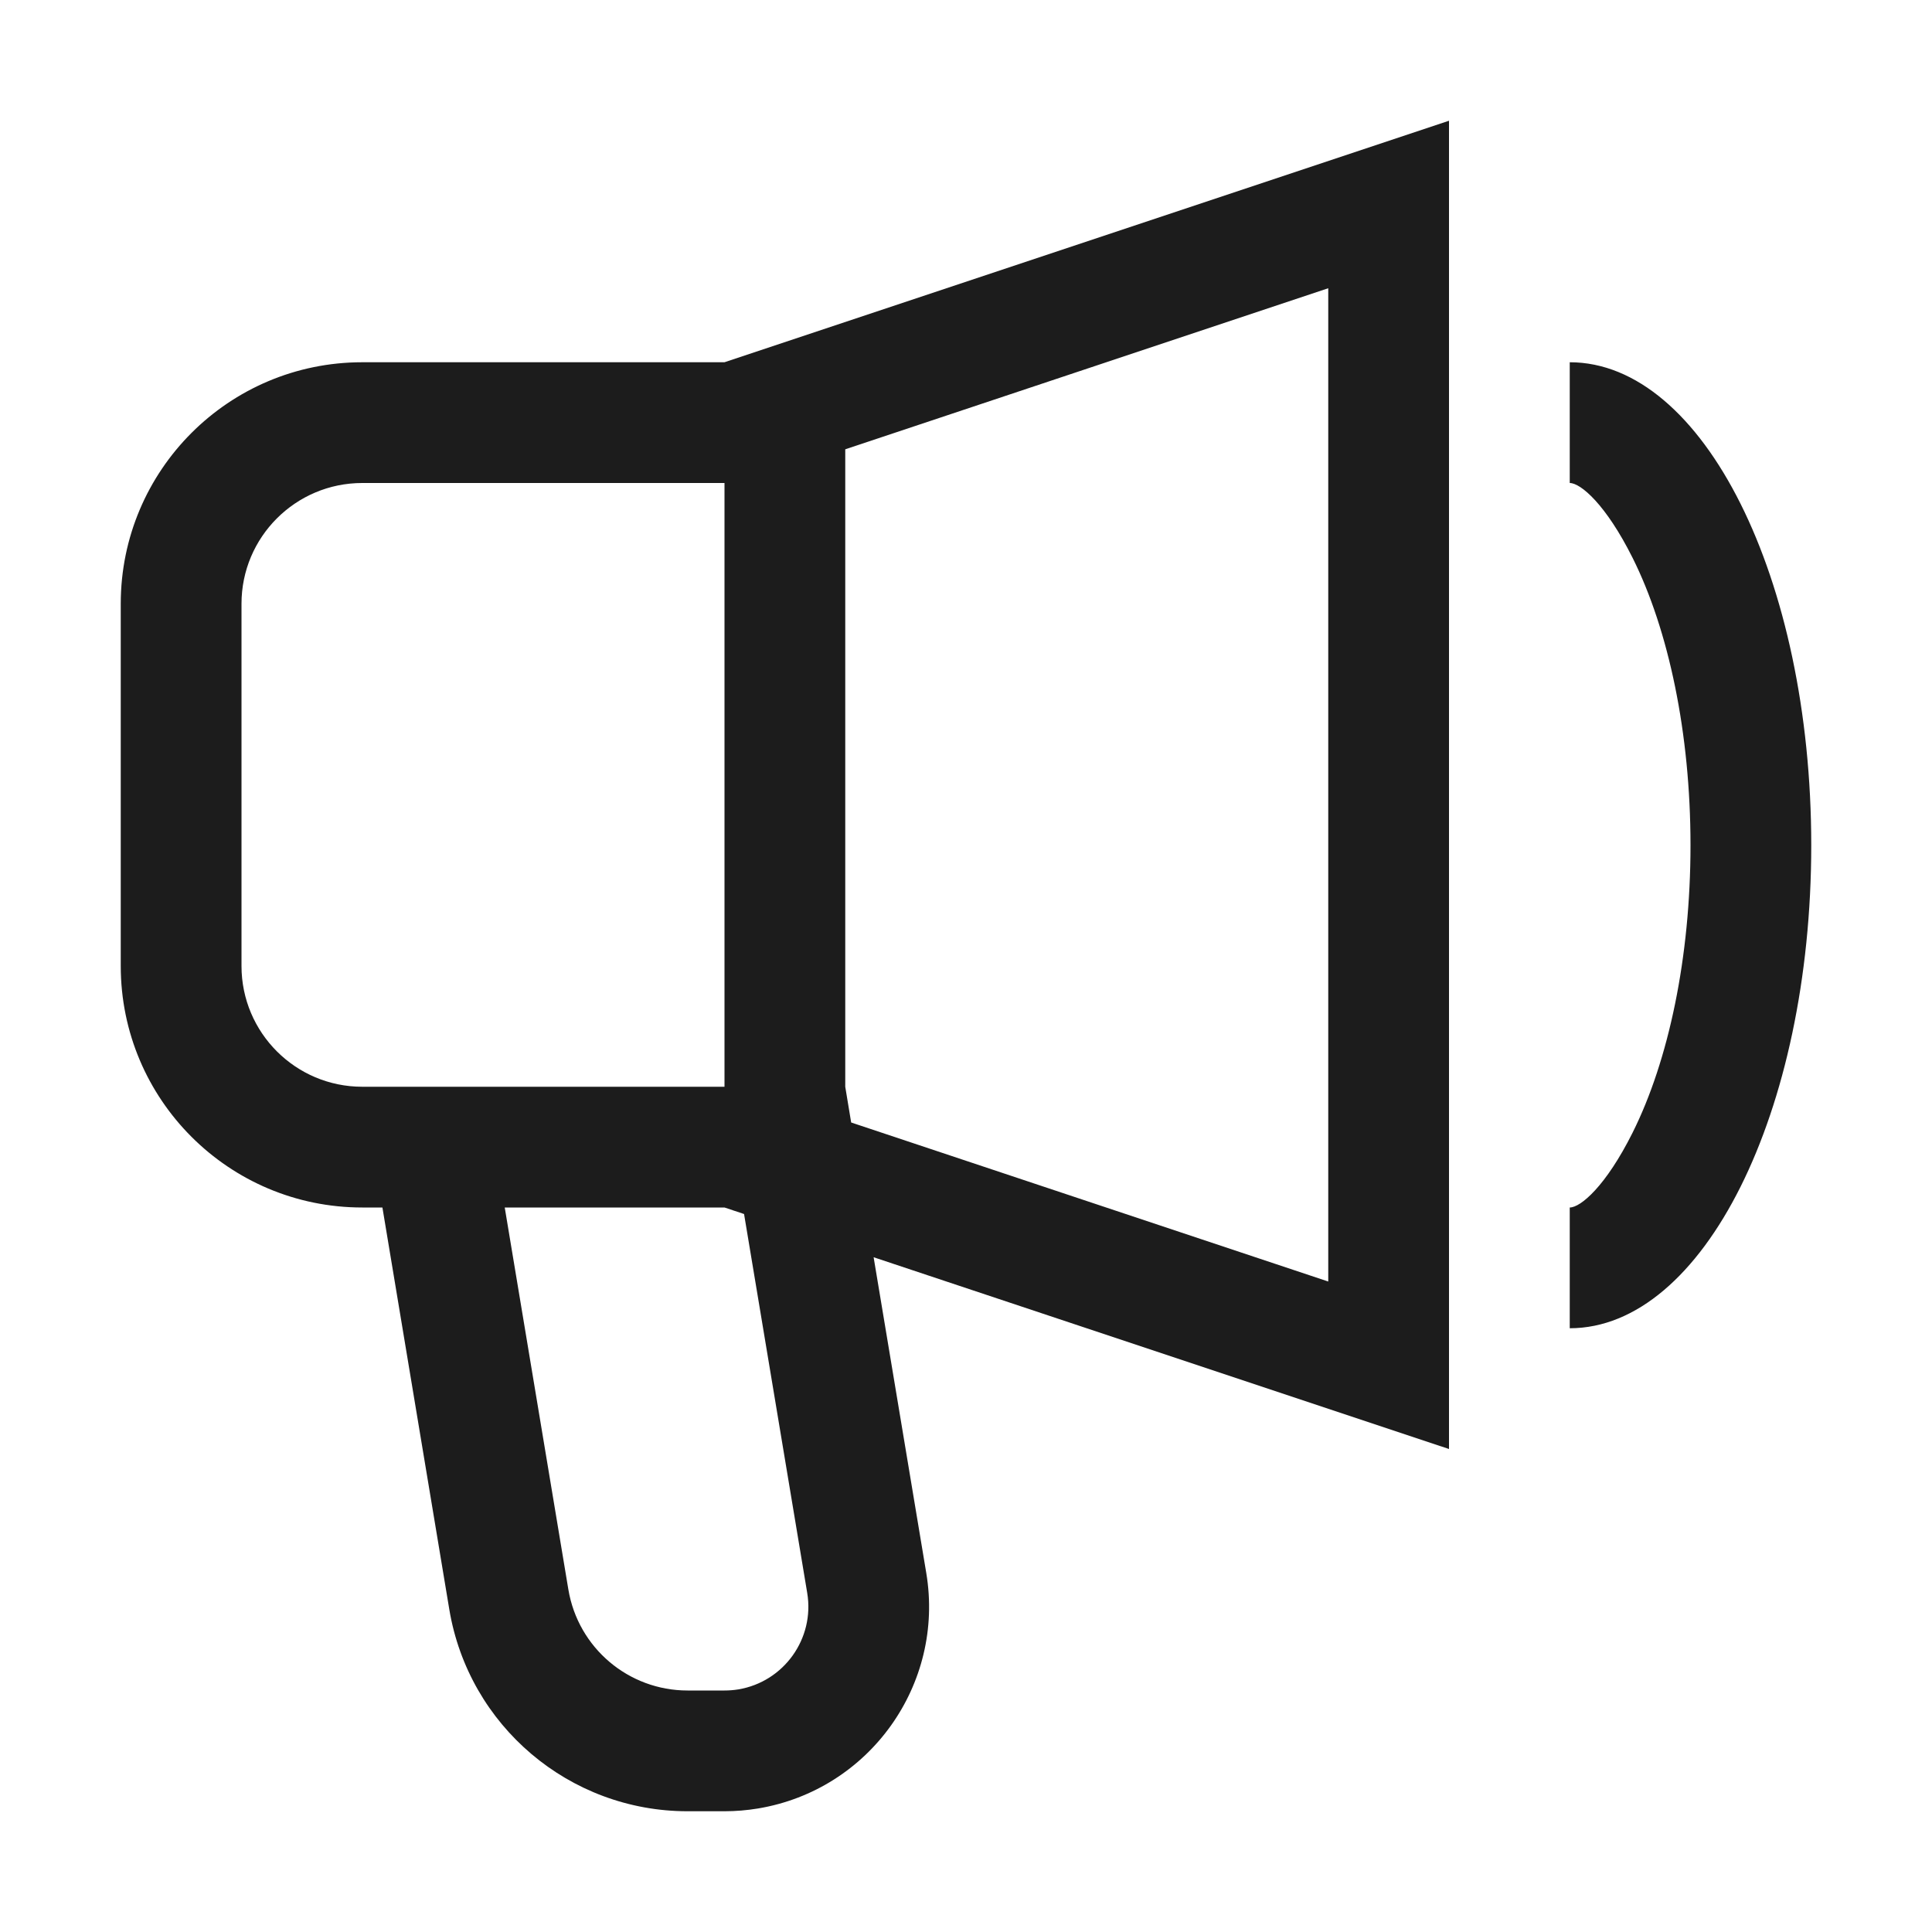 <svg xmlns="http://www.w3.org/2000/svg" width="16" height="16" viewBox="0 0 16 16"><path fill="#1c1c1c" d="M15 7c0 2.209-.895 4-2 4v-1c.09 0 .299-.177.52-.619.299-.598.48-1.454.48-2.381s-.181-1.783-.48-2.381C13.299 4.177 13.09 4 13 4V3c1.105 0 2 1.791 2 4zM6 3l6-2v11l-4.765-1.588.436 2.615c.154.923-.47 1.796-1.393 1.95-.091.015-.185.023-.278.023h-.306c-.978 0-1.812-.707-1.973-1.671L3.167 10H3c-1.105 0-2-.895-2-2V5c0-1.105.895-2 2-2h3zm0 6V4H3c-.552 0-1 .448-1 1v3c0 .552.448 1 1 1h3zm1 0l.049.296L11 10.613V2.387L7 3.721V9zm-.838 1.054L6 10H4.18l.527 3.164c.081.483.498.836.987.836H6c.038 0 .076-.003.114-.009.378-.063.634-.421.571-.799l-.523-3.138z"/></svg>